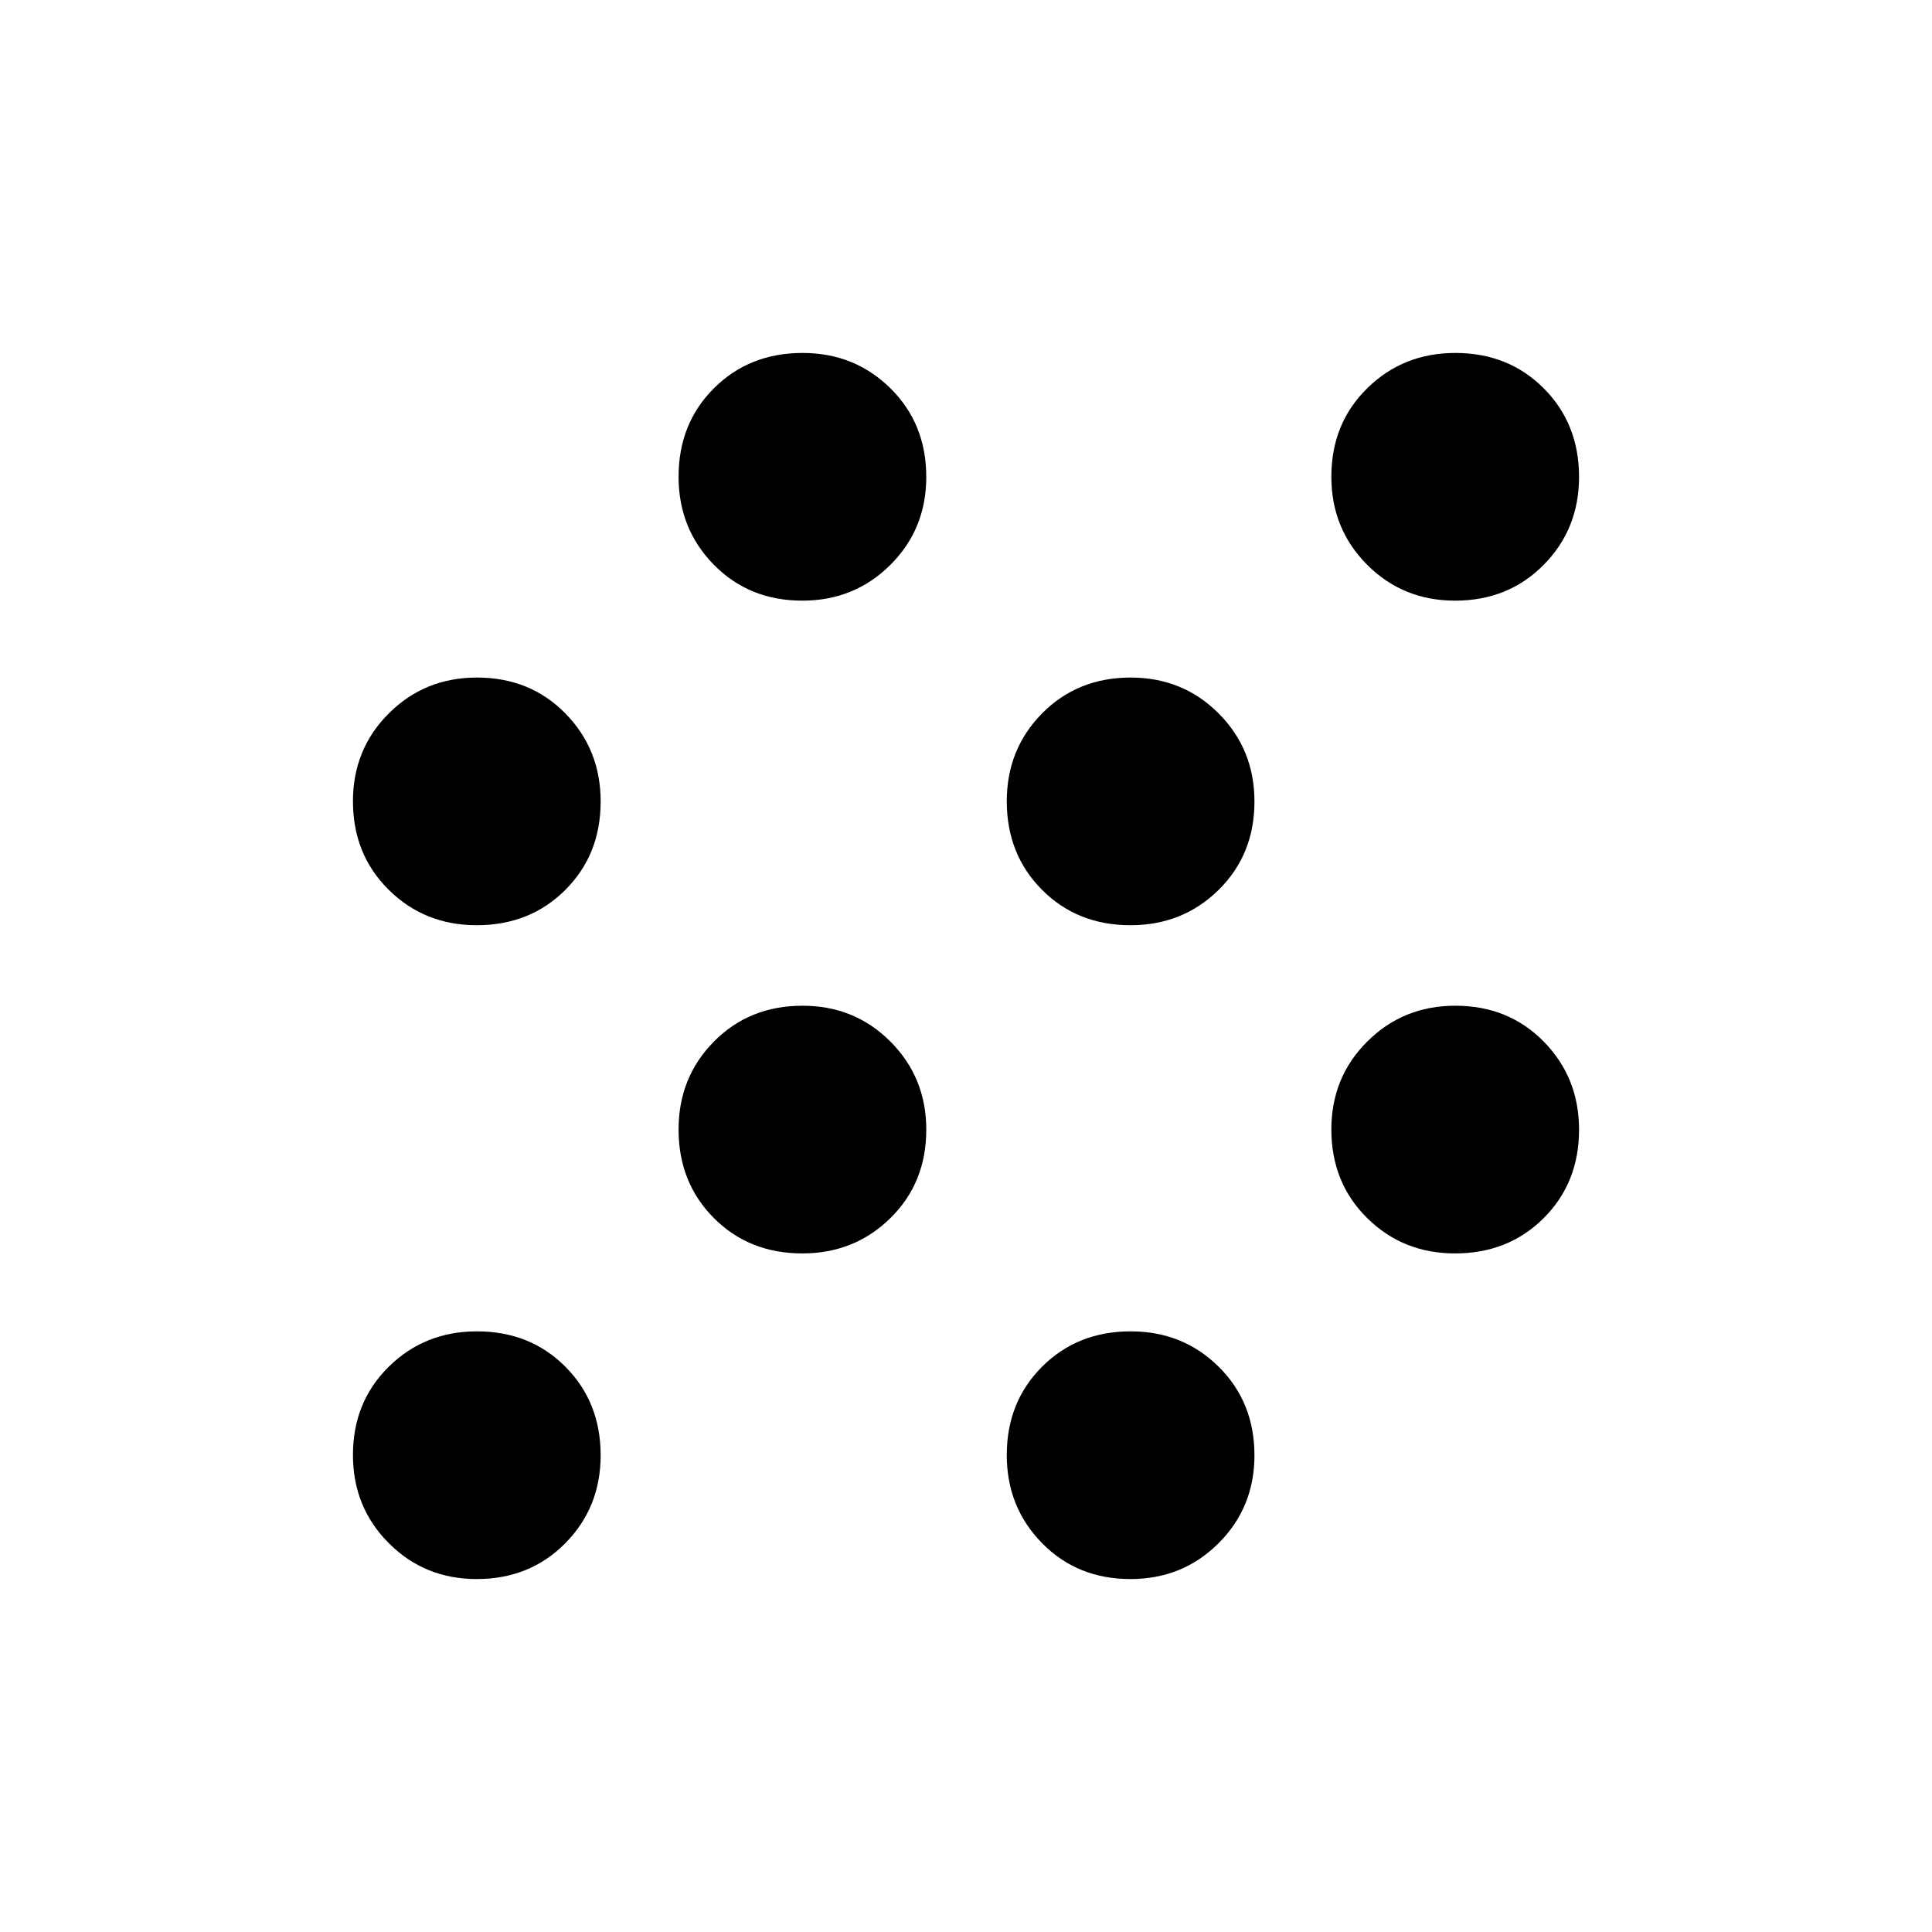 <svg xmlns="http://www.w3.org/2000/svg" height="40" viewBox="0 -960 960 960" width="40"><path d="M236.86-175.38q-25.91 0-43.69-17.85-17.79-17.84-17.79-43.75 0-26.43 17.85-43.96 17.84-17.52 43.75-17.52 26.43 0 43.96 17.58 17.52 17.59 17.52 44.02 0 25.91-17.58 43.69-17.59 17.79-44.02 17.79Zm324.88 0q-26.43 0-43.96-17.85-17.52-17.84-17.52-43.75 0-26.43 17.58-43.96 17.59-17.52 44.01-17.52 25.92 0 43.7 17.58 17.78 17.59 17.78 44.02 0 25.91-17.84 43.69-17.84 17.79-43.75 17.79Zm-163.08-161.8q-26.43 0-43.95-17.58-17.53-17.59-17.53-44.02 0-25.91 17.58-43.69 17.59-17.79 44.02-17.79 25.91 0 43.69 17.84 17.79 17.85 17.79 43.76 0 26.43-17.84 43.95-17.85 17.53-43.76 17.53Zm324.36 0q-25.92 0-43.7-17.58-17.78-17.59-17.78-44.02 0-25.91 17.84-43.69 17.84-17.79 43.76-17.79 26.42 0 43.95 17.84 17.53 17.85 17.53 43.76 0 26.43-17.59 43.95-17.58 17.53-44.01 17.53ZM236.86-500.26q-25.91 0-43.69-17.58-17.79-17.59-17.79-44.01 0-25.92 17.85-43.7 17.84-17.78 43.75-17.78 26.43 0 43.96 17.84 17.52 17.84 17.52 43.75 0 26.43-17.58 43.96-17.59 17.52-44.02 17.52Zm324.88 0q-26.43 0-43.96-17.58-17.52-17.59-17.52-44.01 0-25.92 17.58-43.7 17.59-17.78 44.01-17.78 25.92 0 43.7 17.84t17.78 43.75q0 26.43-17.84 43.96-17.84 17.52-43.75 17.52ZM398.66-661.54q-26.43 0-43.95-17.84-17.53-17.84-17.53-43.76 0-26.42 17.58-43.95 17.59-17.53 44.02-17.53 25.91 0 43.69 17.59 17.79 17.58 17.79 44.01 0 25.92-17.84 43.7-17.85 17.78-43.76 17.78Zm324.36 0q-25.92 0-43.7-17.84t-17.78-43.76q0-26.42 17.84-43.95t43.76-17.53q26.42 0 43.95 17.59 17.53 17.58 17.53 44.01 0 25.92-17.59 43.7-17.58 17.78-44.01 17.78Z"/></svg>